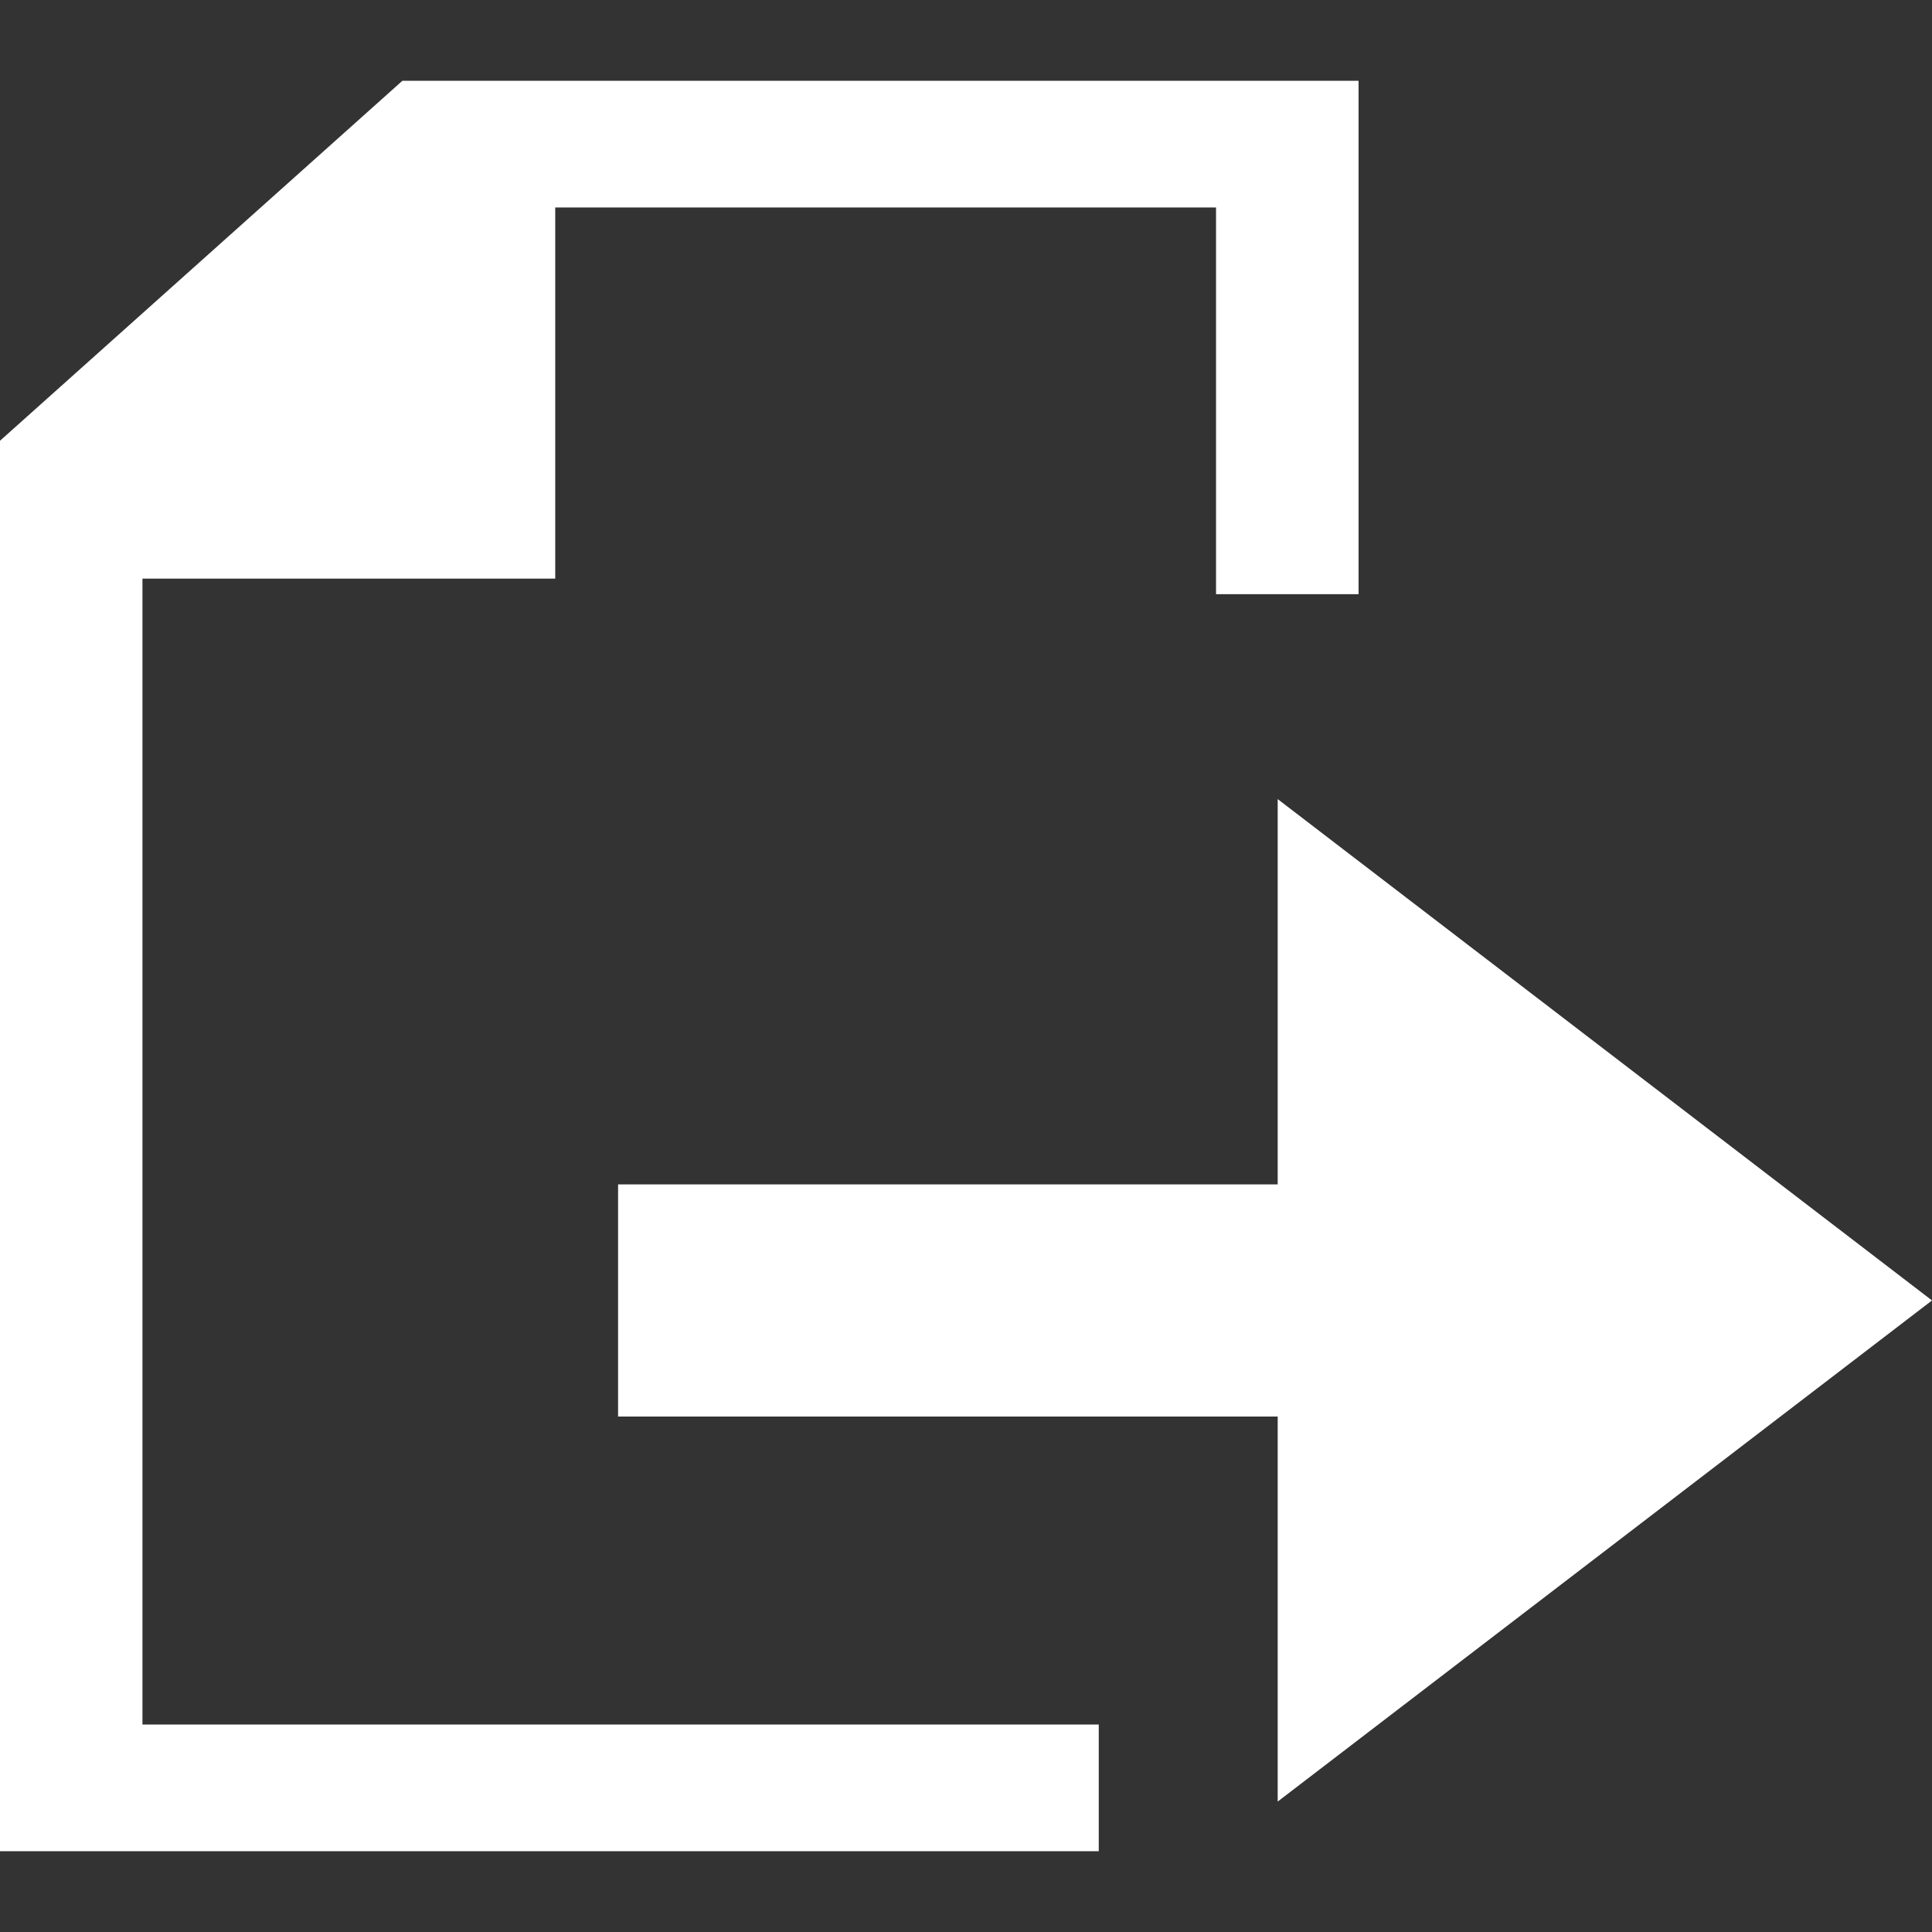 <?xml version="1.0" encoding="iso-8859-1"?>
<!-- Generator: Adobe Illustrator 18.1.1, SVG Export Plug-In . SVG Version: 6.00 Build 0)  -->
<svg xmlns="http://www.w3.org/2000/svg" xmlns:xlink="http://www.w3.org/1999/xlink" version="1.1" id="Capa_1" x="0px" y="0px" viewBox="0 0 24.1 24.1" style="enable-background:new 0 0 24.1 24.1;" xml:space="preserve" width="512px" height="512px">
<rect x="0" y="0" width="24.1" height="24.1" fill="#333333" stroke="none"/>
<g>
	<g>
		<g>
			<polygon points="16.947,1.008 5.019,1.008 0,5.498 0,23.092 13.706,23.092 13.706,21.512 1.777,21.512      1.777,7.218 6.926,7.218 6.926,2.588 15.169,2.588 15.169,7.412 16.947,7.412    " fill="#FFFFFF"/>
			<polygon points="7.71,17.67 15.938,17.67 15.938,22.473 24.1,16.222 15.938,9.968 15.938,14.774      7.71,14.774    " fill="#FFFFFF"/>
		</g>
	</g>
</g>
<g>
</g>
<g>
</g>
<g>
</g>
<g>
</g>
<g>
</g>
<g>
</g>
<g>
</g>
<g>
</g>
<g>
</g>
<g>
</g>
<g>
</g>
<g>
</g>
<g>
</g>
<g>
</g>
<g>
</g>
</svg>

